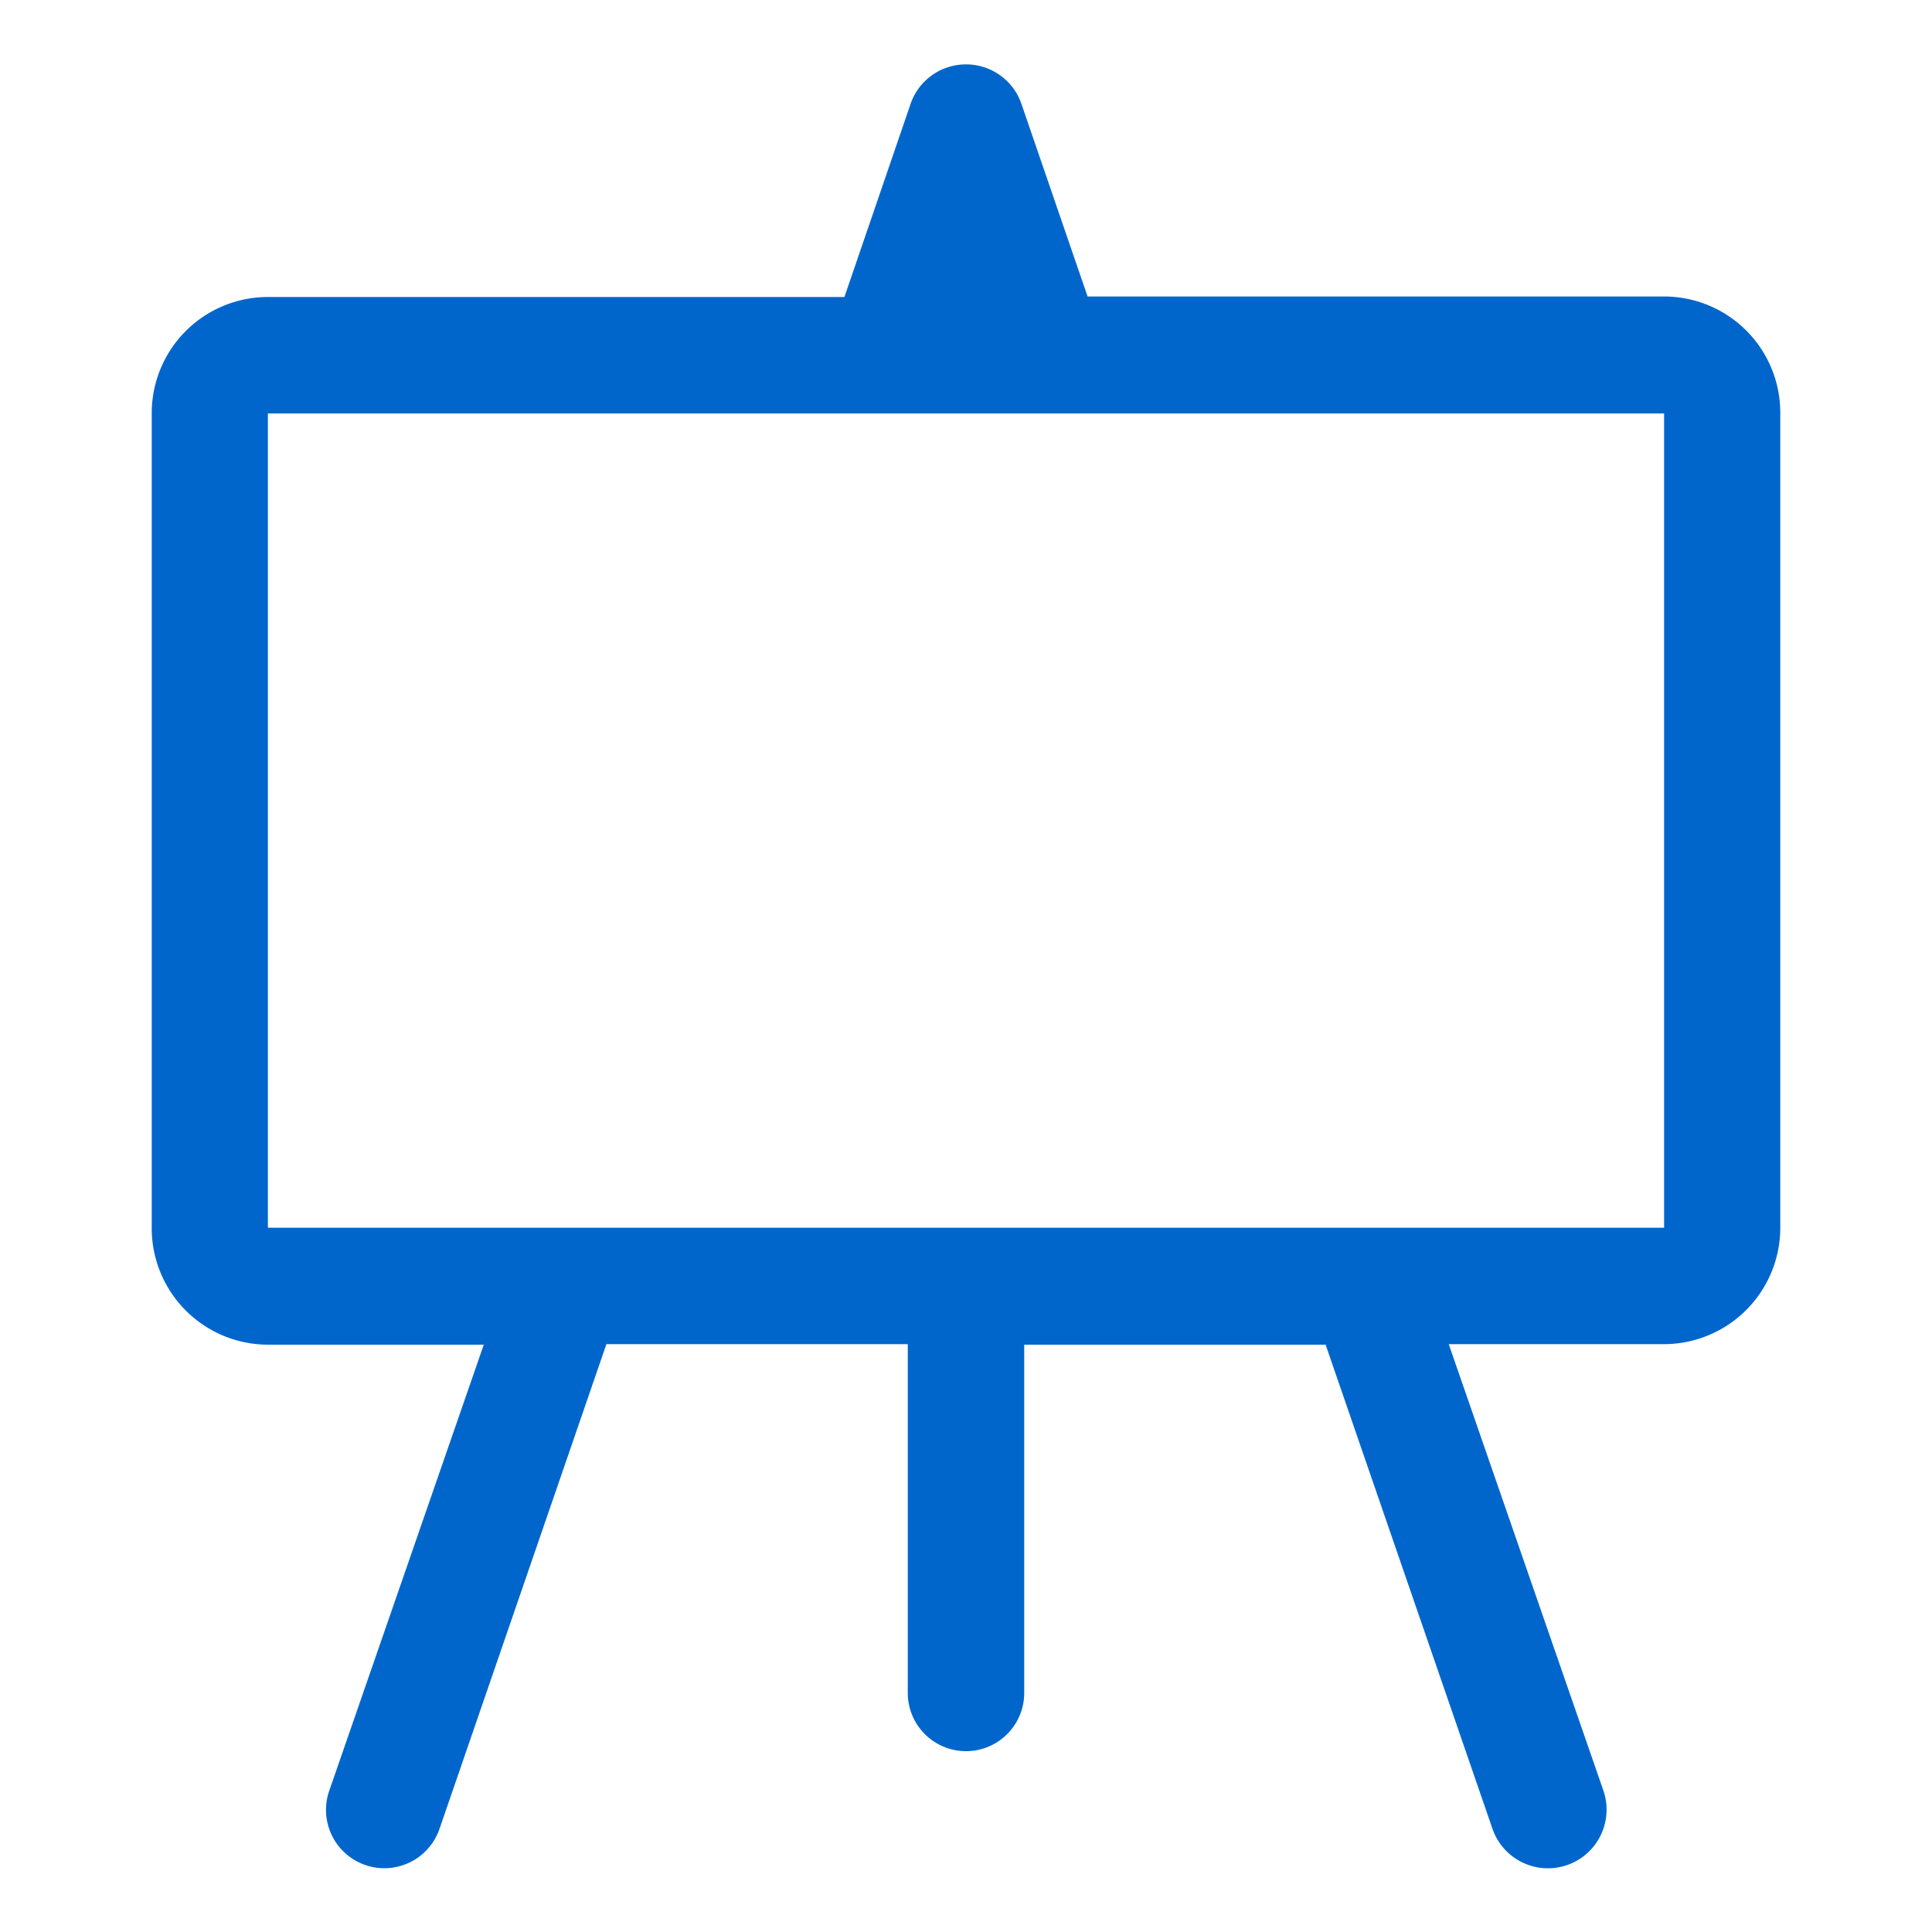 <svg id="Layer_1" data-name="Layer 1" xmlns="http://www.w3.org/2000/svg" viewBox="0 0 75 75"><defs><style>.cls-1{fill:#06c;}</style></defs><path class="cls-1" d="M37.5,2.5A2.27,2.27,0,0,1,39.64,4l2.58,7.51H64.6a4.51,4.51,0,0,1,4.51,4.52V47.66a4.52,4.52,0,0,1-4.51,4.52H56.24l6,17.32A2.26,2.26,0,0,1,57.94,71h0l-6.48-18.8H39.76V65.72a2.26,2.26,0,0,1-4.52,0V52.18H23.54L17.06,71a2.26,2.26,0,0,1-4.28-1.48l6-17.32H10.4a4.52,4.52,0,0,1-4.51-4.52V16.05a4.51,4.51,0,0,1,4.51-4.52H32.78L35.36,4A2.27,2.27,0,0,1,37.5,2.5ZM10.4,16.05V47.66H64.6V16.05Z"/></svg>